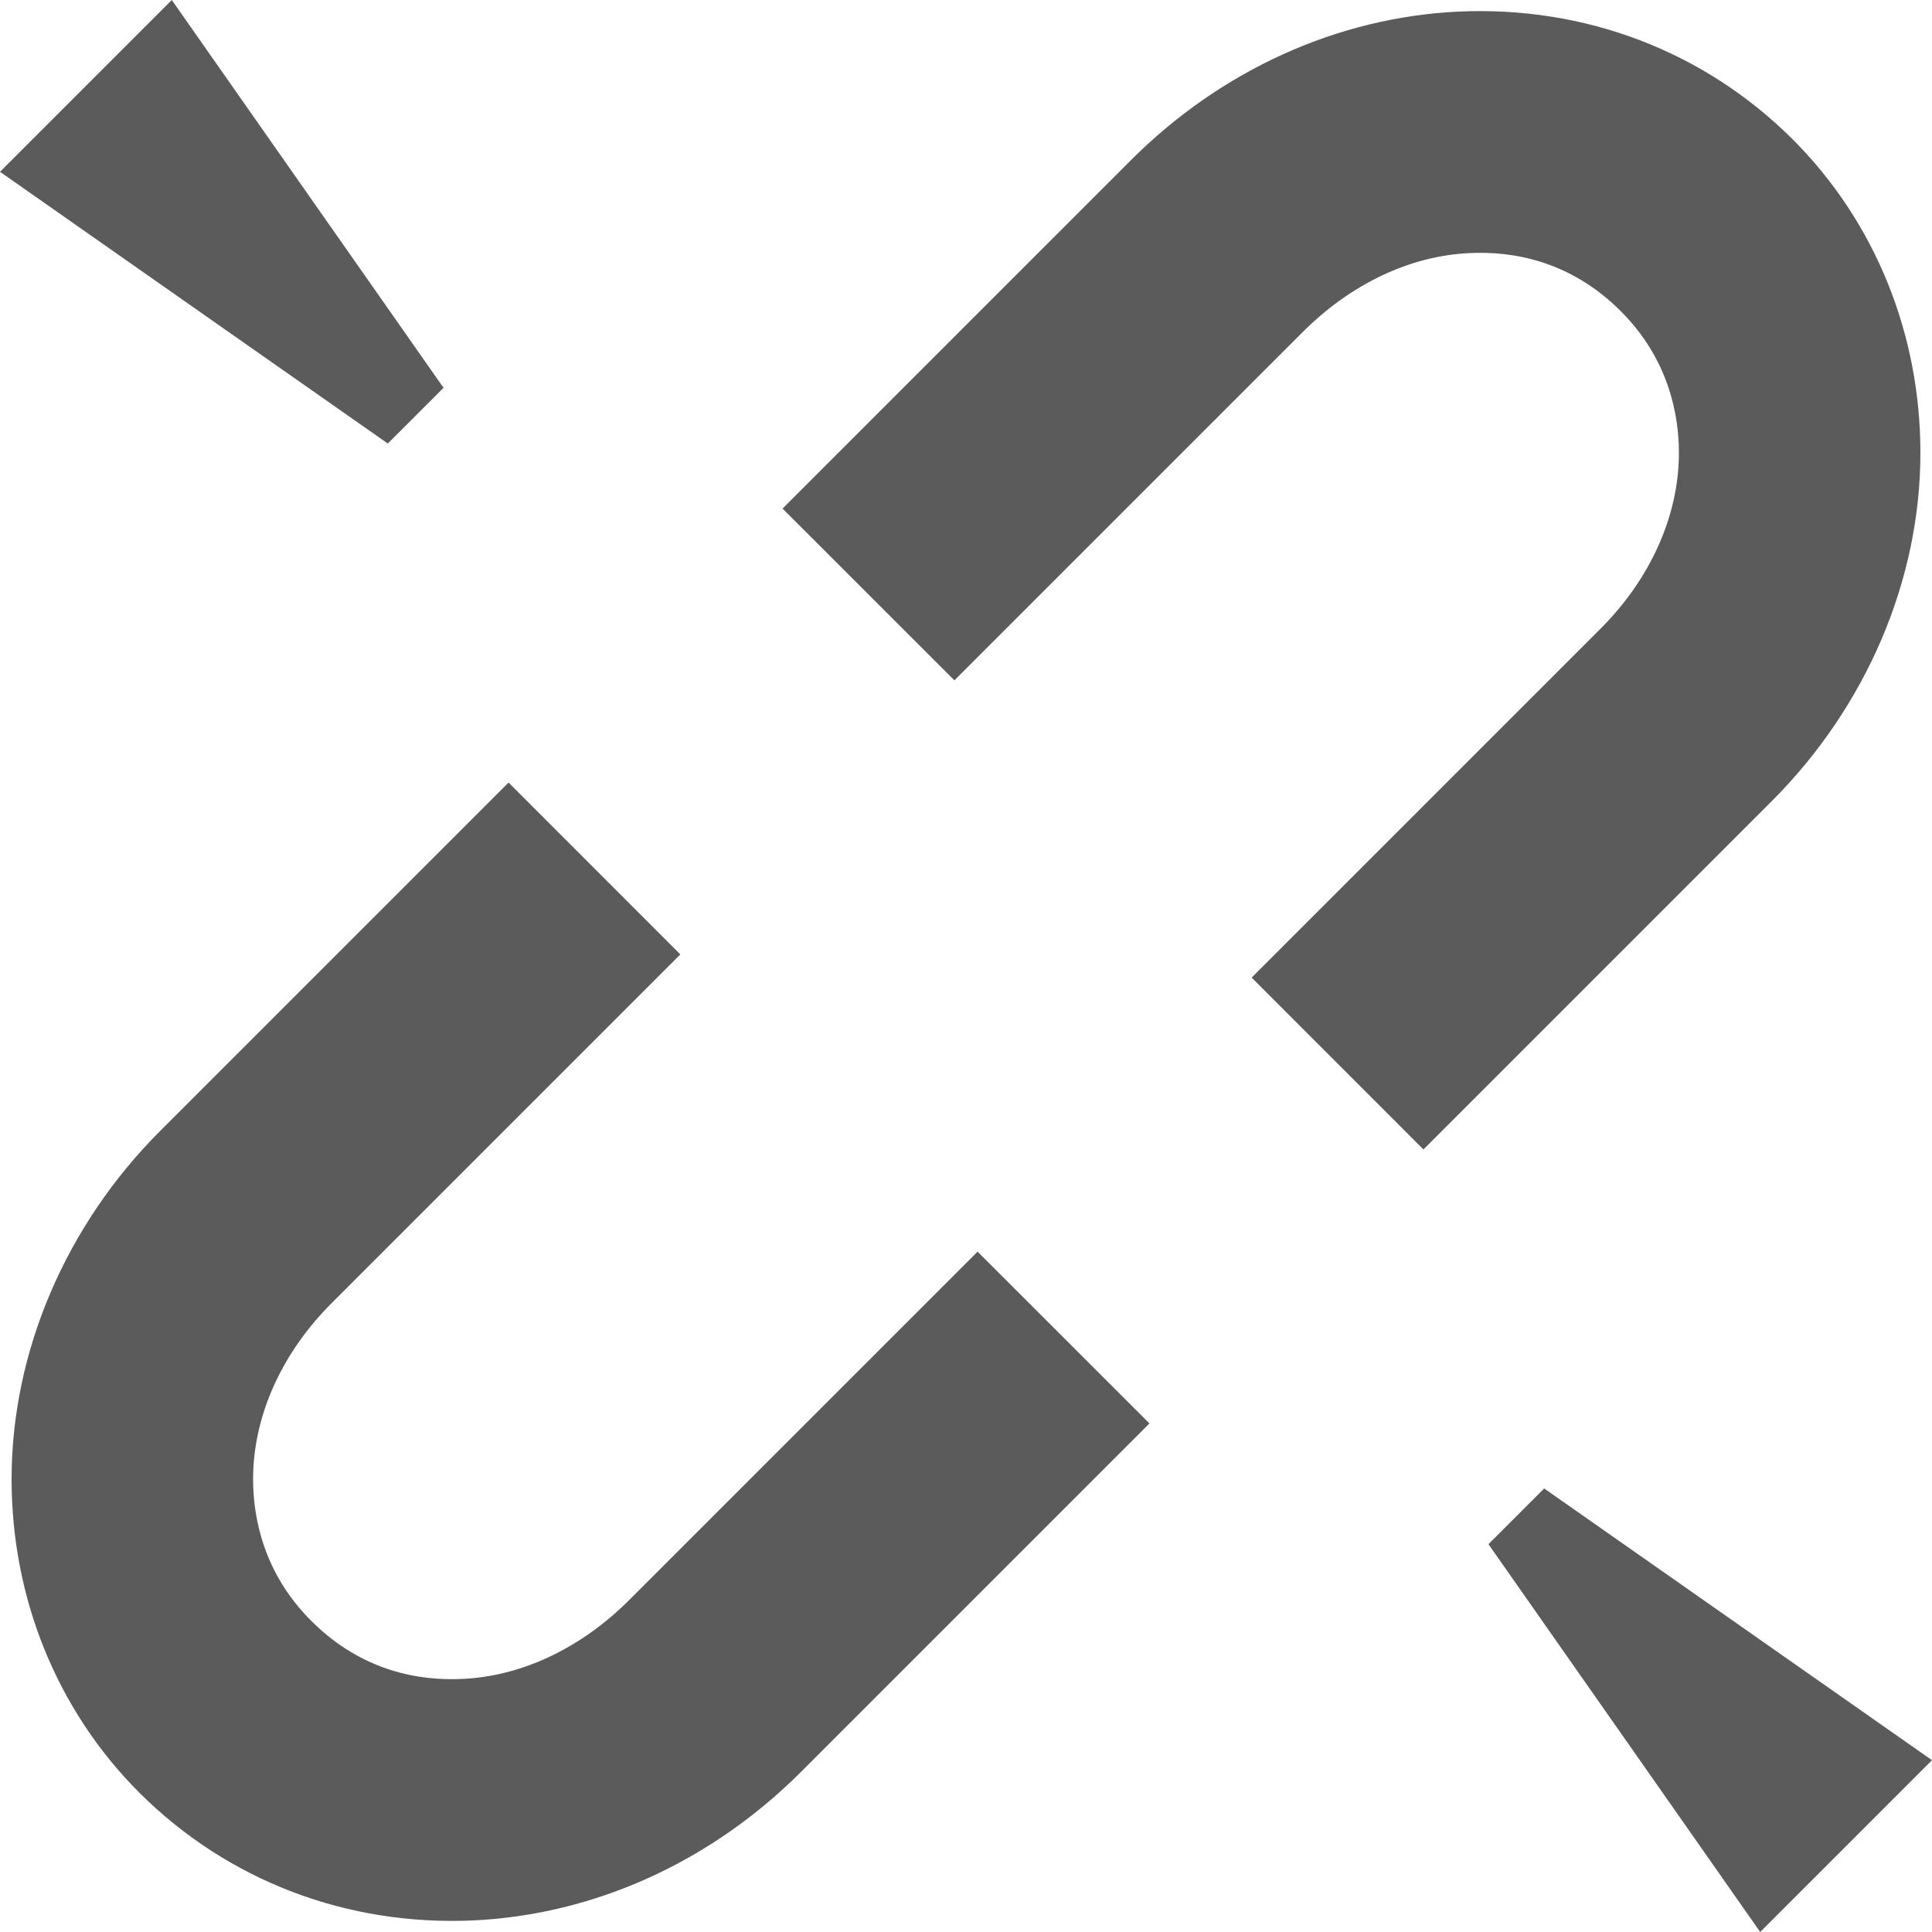 ﻿<?xml version="1.0" encoding="utf-8"?>
<svg xmlns="http://www.w3.org/2000/svg" viewBox="0 0 26 26" width="208" height="208">
  <path d="M2.312 0L0 2.312L5.219 5.969L5.969 5.219 Z M 19.625 0.156C17.996 0.234 16.43 0.945 15.219 2.156L10.531 6.844L12.844 9.156L17.531 4.469C18.168 3.832 18.965 3.441 19.781 3.406C20.336 3.379 21.121 3.496 21.812 4.188C22.457 4.832 22.594 5.582 22.594 6.094C22.594 6.949 22.203 7.801 21.531 8.469L16.844 13.156L19.156 15.469L23.844 10.781C25.117 9.508 25.844 7.805 25.844 6.094C25.844 4.504 25.242 2.992 24.125 1.875C22.93 0.684 21.324 0.078 19.625 0.156 Z M 6.844 10.531L2.156 15.219C0.883 16.492 0.156 18.195 0.156 19.906C0.156 21.496 0.758 23.008 1.875 24.125C3.07 25.316 4.676 25.922 6.375 25.844C8.004 25.766 9.57 25.055 10.781 23.844L15.469 19.156L13.156 16.844L8.469 21.531C7.832 22.168 7.035 22.559 6.219 22.594C5.664 22.621 4.879 22.504 4.188 21.812C3.543 21.168 3.406 20.418 3.406 19.906C3.406 19.051 3.797 18.199 4.469 17.531L9.156 12.844 Z M 20.781 20.031L20.031 20.781L23.688 26L26 23.688Z" fill="#5B5B5B" />
</svg>